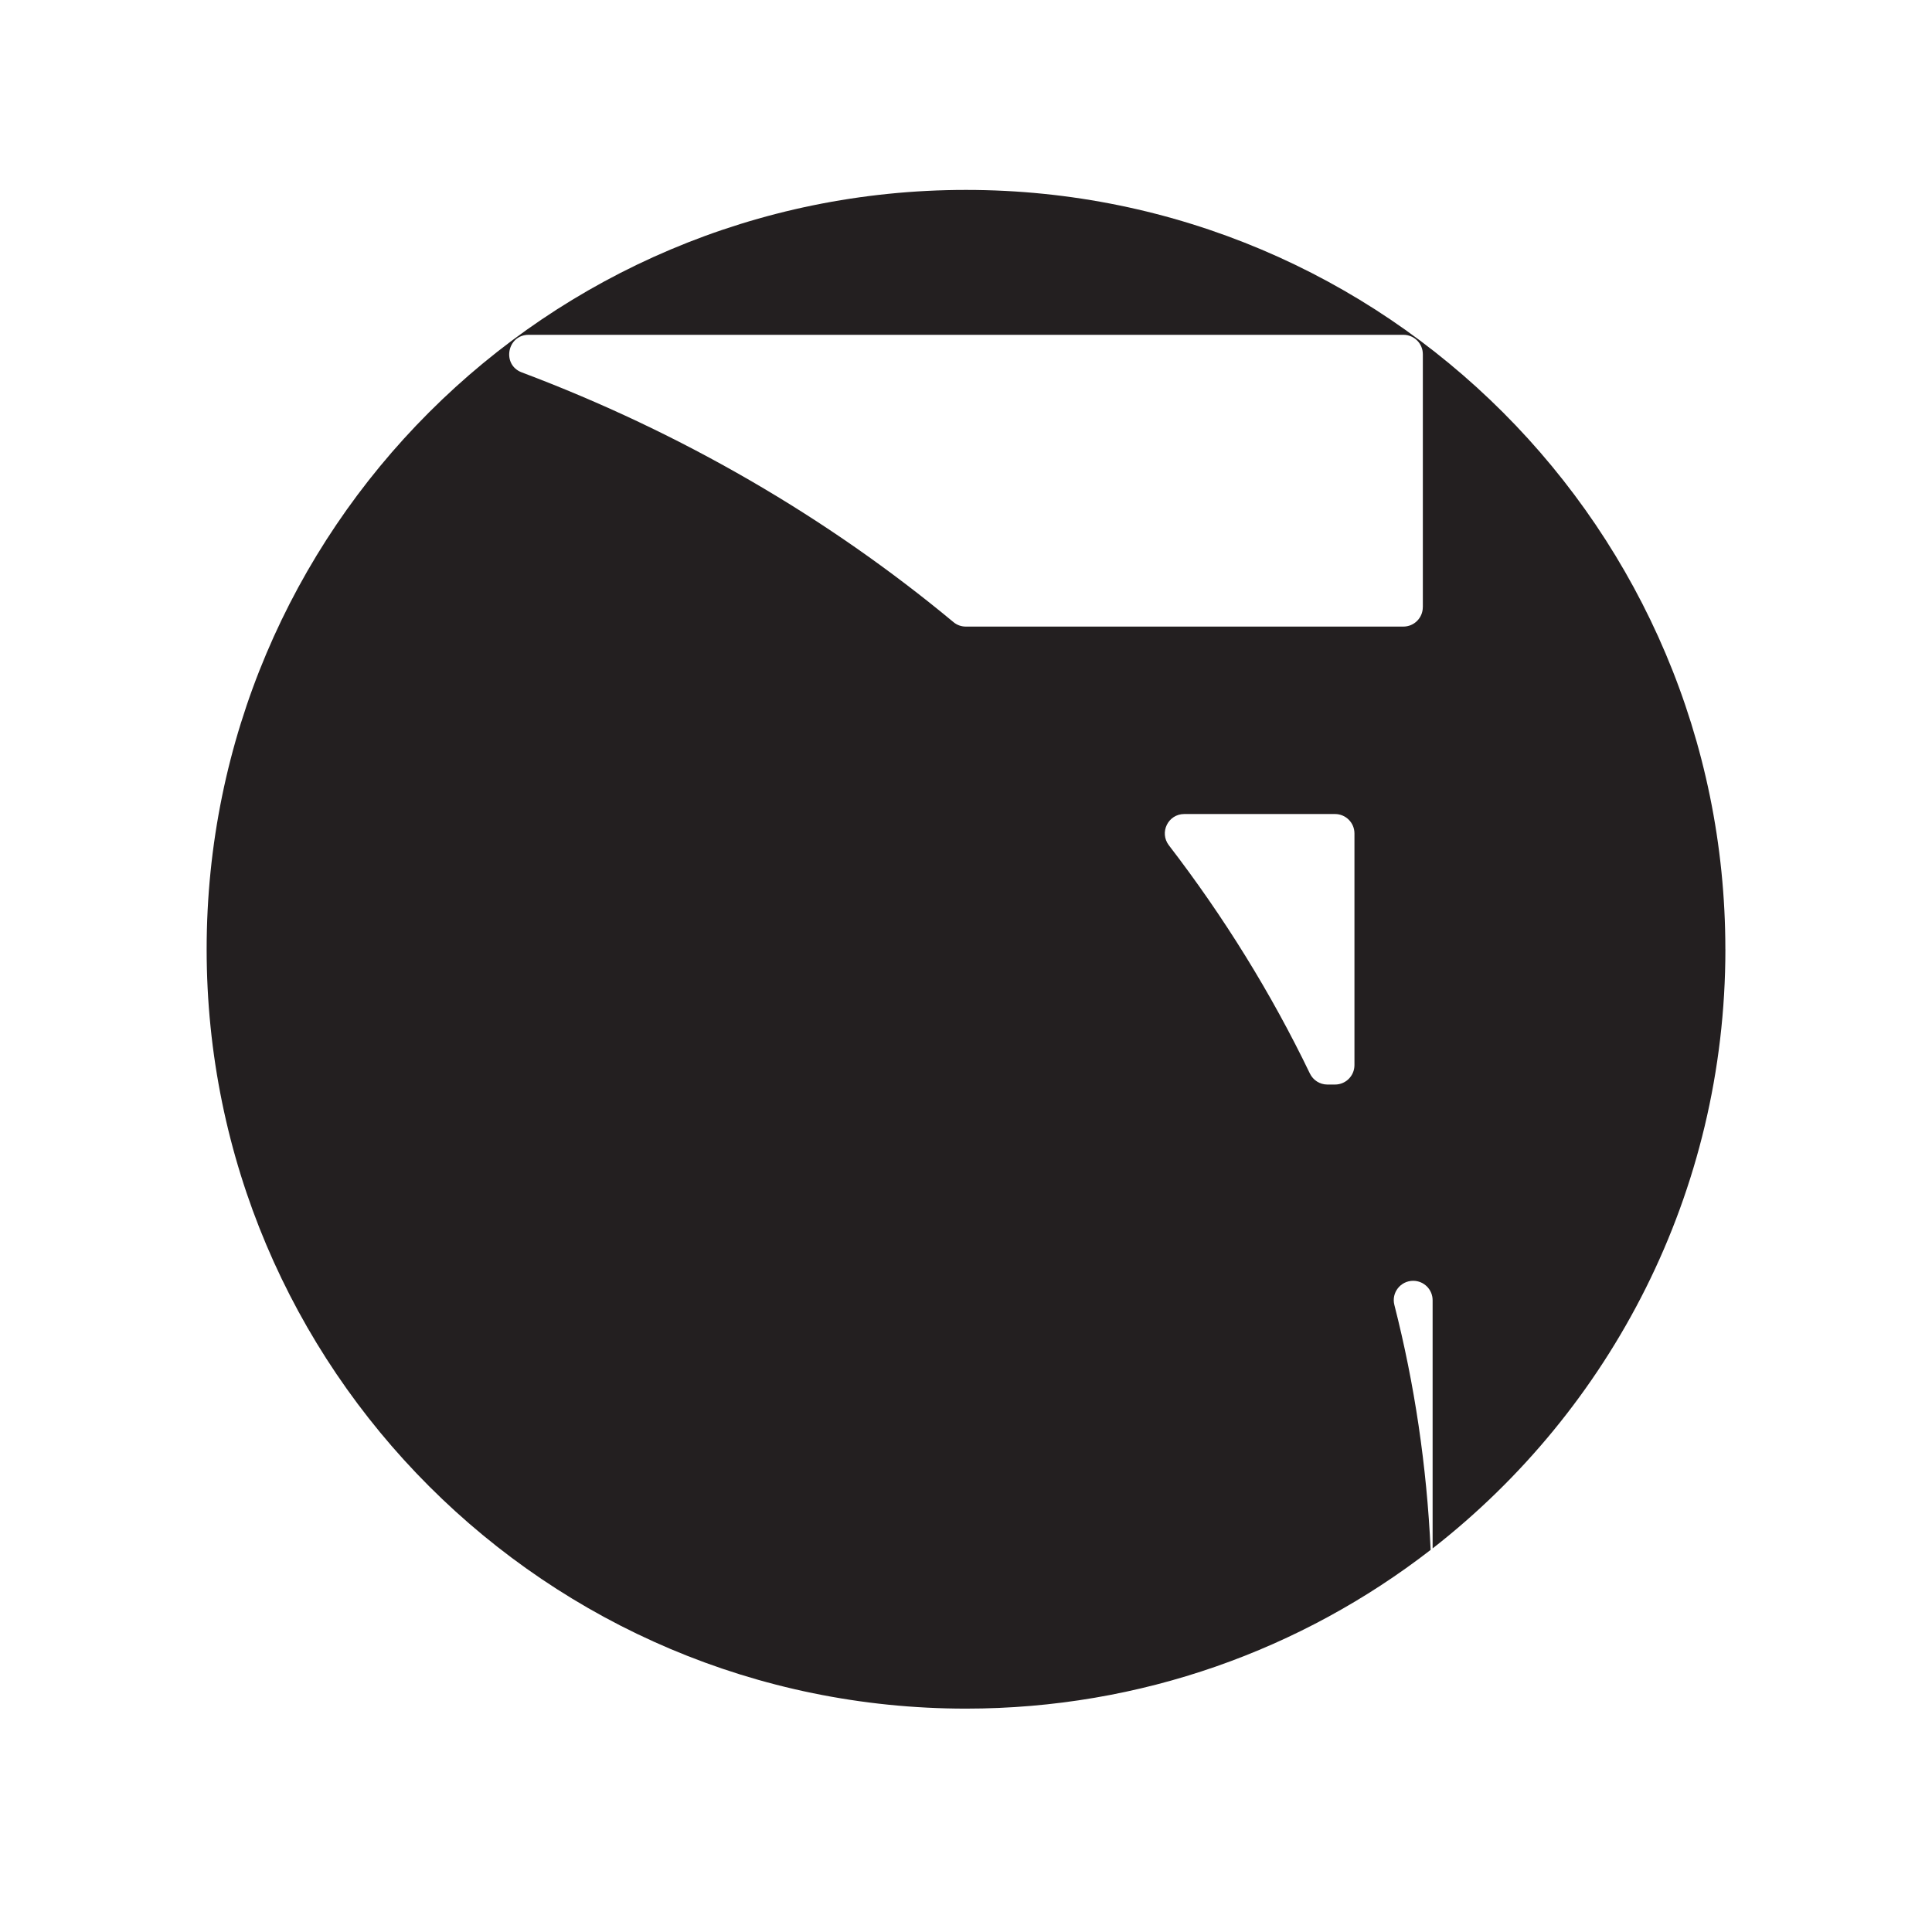<?xml version="1.0" encoding="UTF-8"?>
<svg id="Layer_1" data-name="Layer 1" xmlns="http://www.w3.org/2000/svg" viewBox="0 0 500 500">
  <defs>
    <style>
      .cls-1 {
        fill: #231f20;
      }
    </style>
  </defs>
  <path class="cls-1" d="m446.52,245.67c0-108.54-87.99-196.52-196.52-196.52S53.48,137.13,53.48,245.67s87.99,196.52,196.52,196.52c45.3,0,87.01-15.33,120.25-41.08-1.01-21.7-4.16-42.91-9.39-63.4-.81-3.17,1.6-6.24,4.87-6.24,2.78,0,5.03,2.25,5.03,5.03v64.23c46.11-35.96,75.77-92.04,75.77-155.05Zm-95.99,29.98c0,2.78-2.25,5.03-5.03,5.03h-1.98c-1.93,0-3.68-1.11-4.52-2.85-10.04-20.84-22.3-40.6-36.49-59.06-2.55-3.31-.21-8.1,3.97-8.1h39.02c2.78,0,5.03,2.25,5.03,5.03v59.96Zm17.69-118.52c0,2.78-2.25,5.03-5.03,5.03h-113.25c-1.17,0-2.3-.41-3.19-1.16-32.56-27.04-70.3-49.04-111.73-64.63-5.22-1.97-3.79-9.72,1.79-9.72h226.39c2.78,0,5.03,2.25,5.03,5.03v65.45Z"/>
</svg>